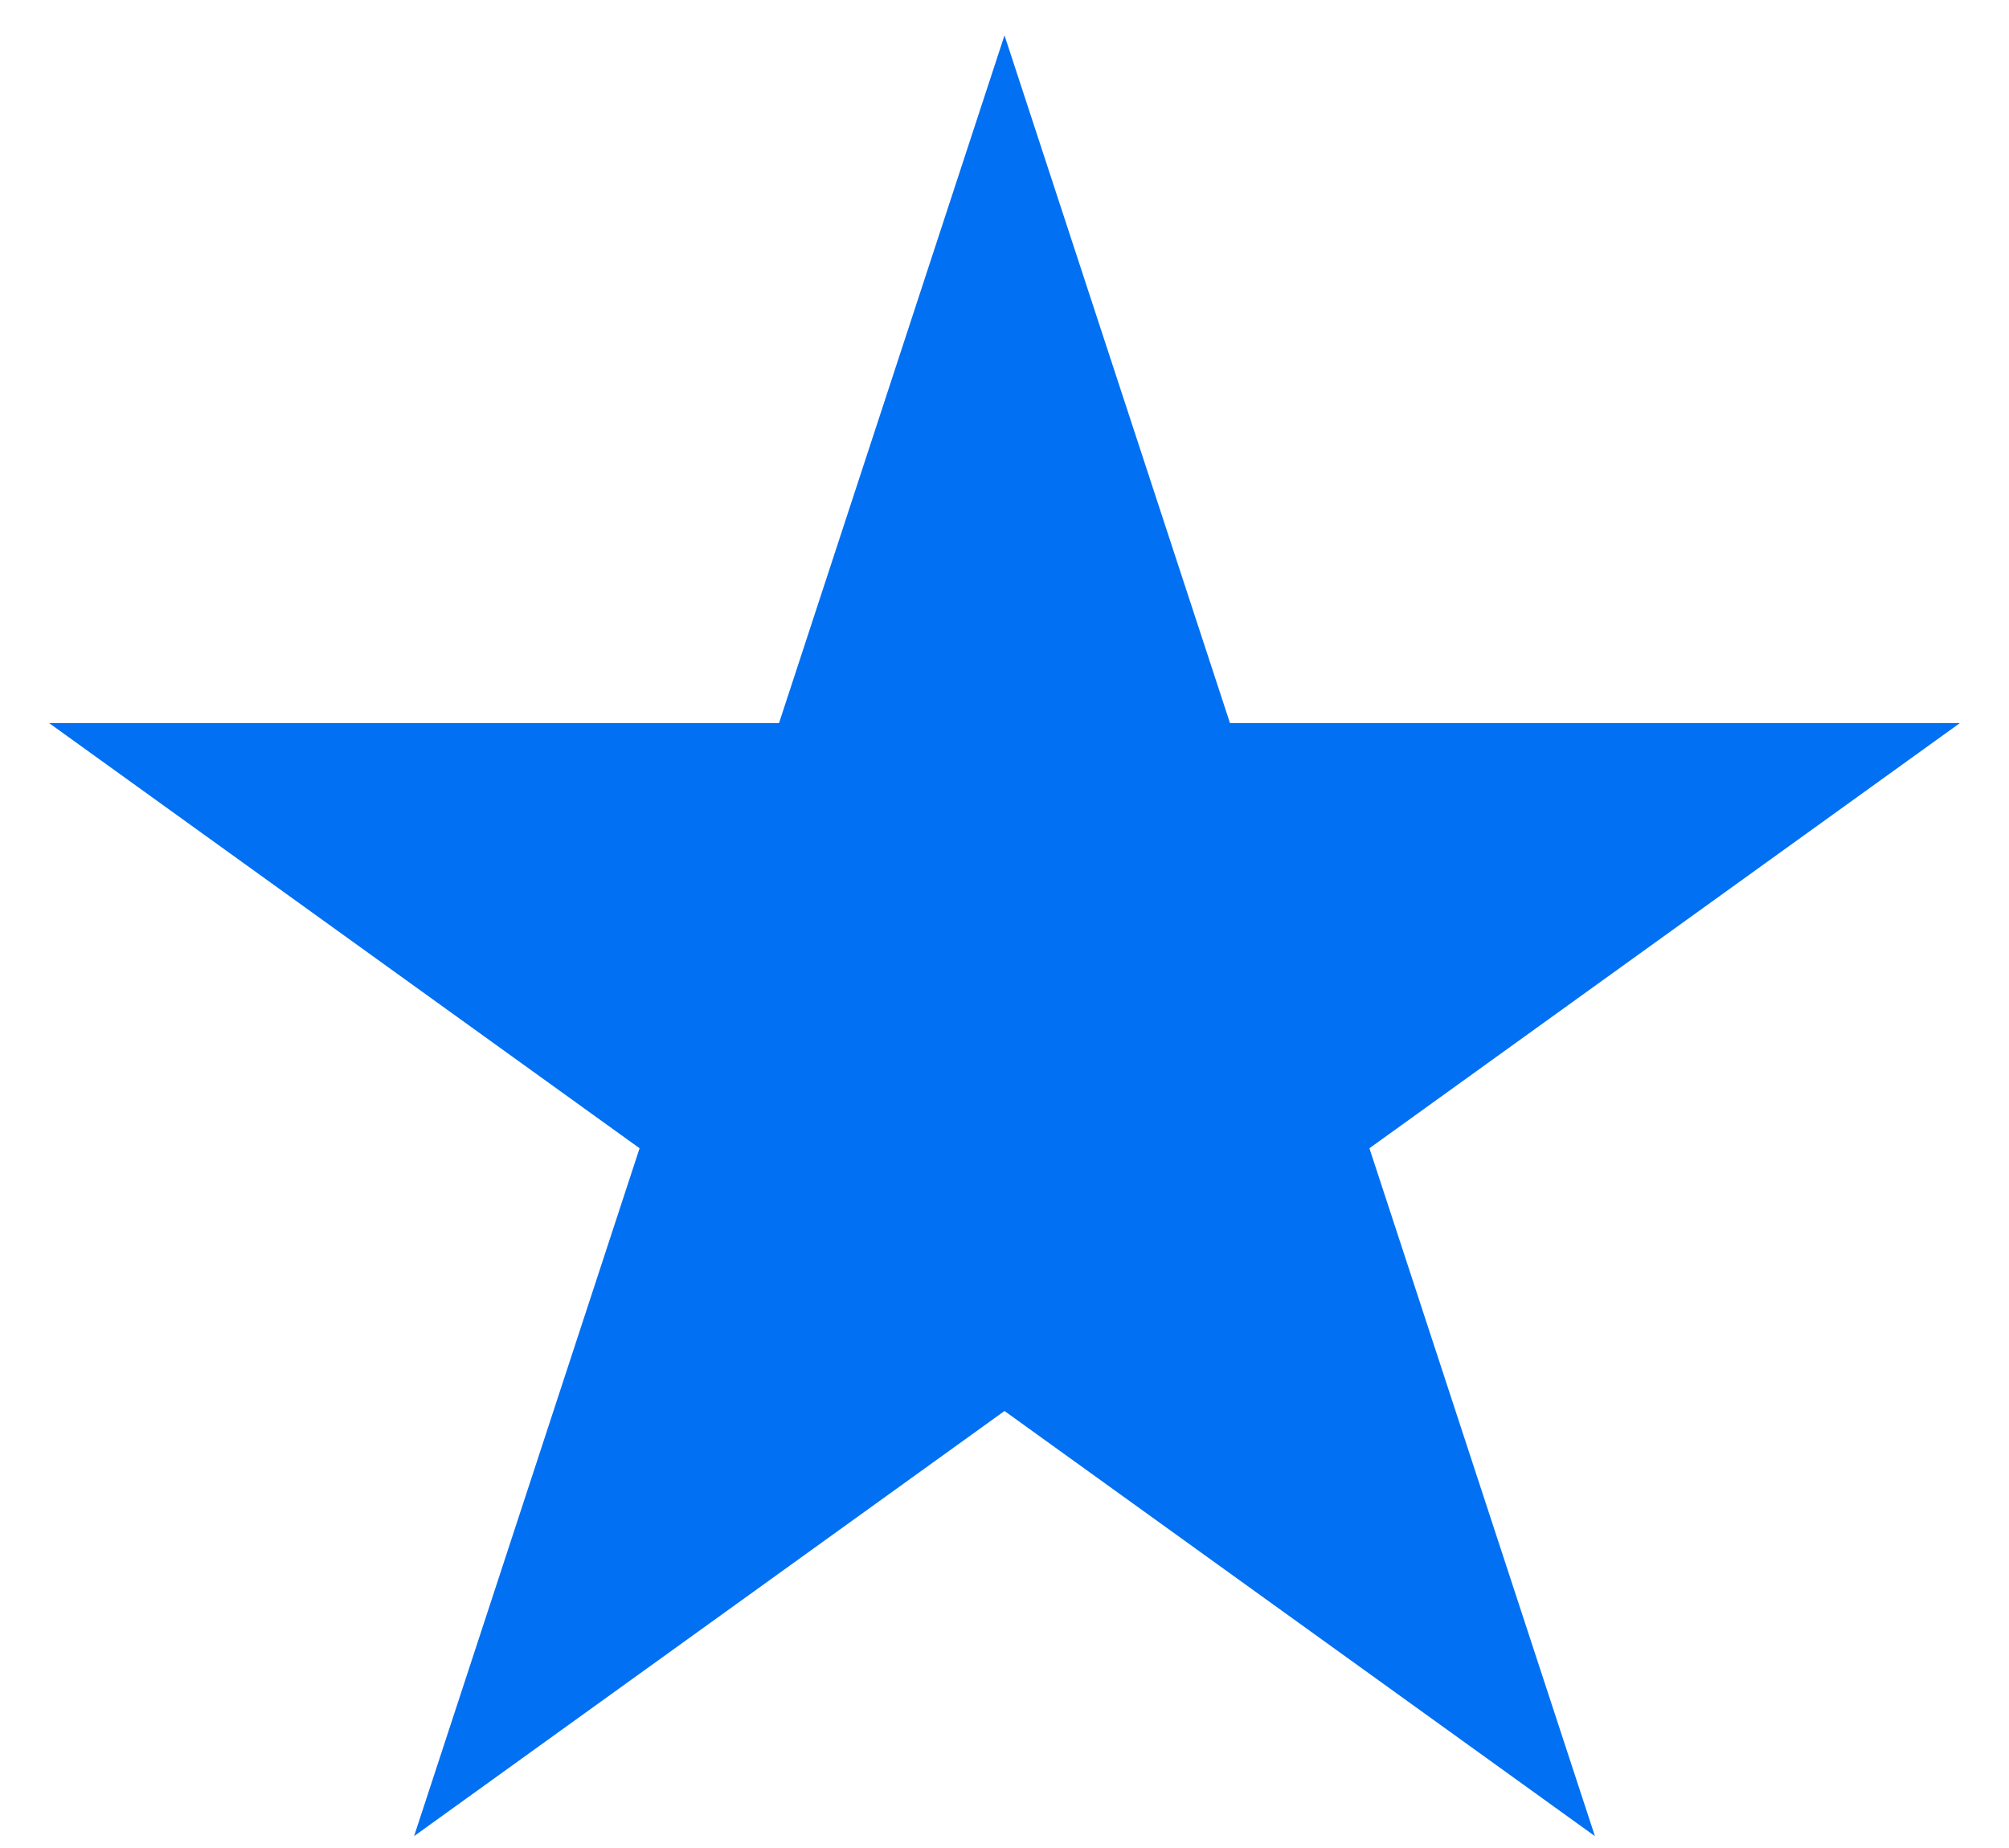 <svg width="25" height="23" viewBox="0 0 25 23" fill="none" xmlns="http://www.w3.org/2000/svg">
<path d="M12.5 0.44L15.306 9L24.388 9L17.041 14.291L19.847 22.852L12.5 17.561L5.153 22.852L7.959 14.291L0.612 9L9.694 9L12.5 0.44Z" fill="#0170F3"/>
</svg>
